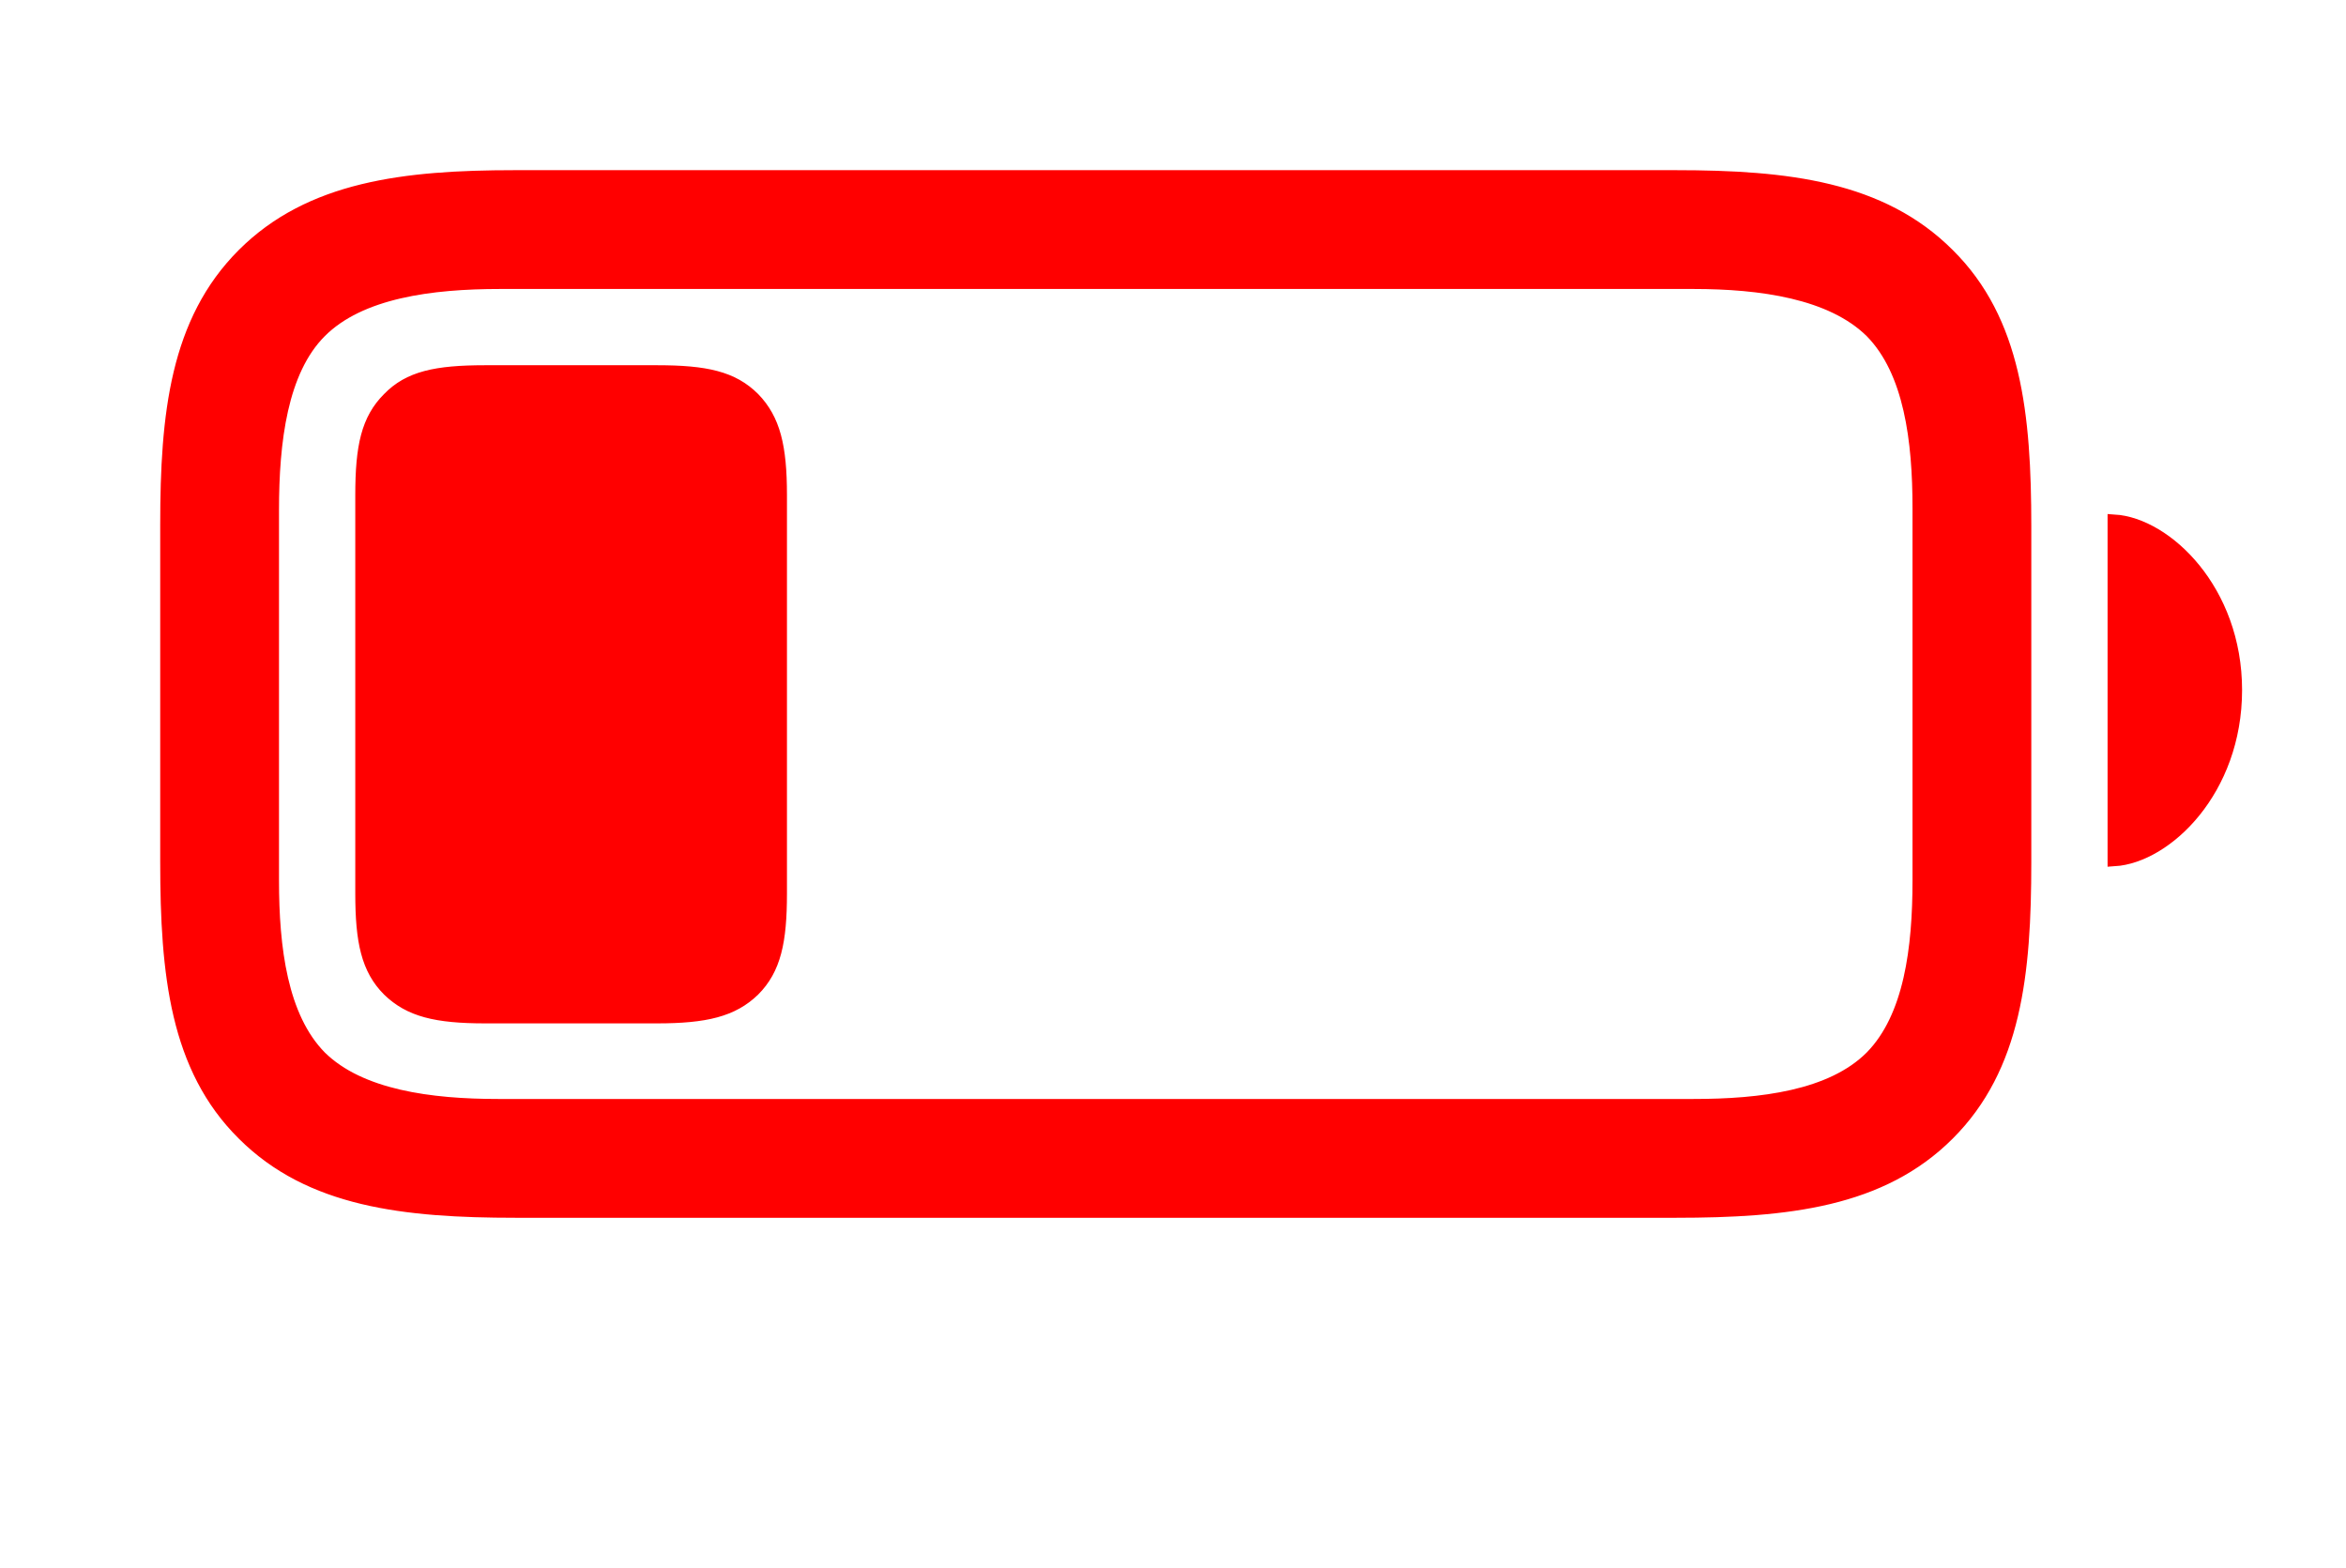 <!-- battery 25% medium regular -->
<svg xmlns="http://www.w3.org/2000/svg" xmlns:xlink="http://www.w3.org/1999/xlink" version="1.1" width="175" height="117">
<g xmlns="http://www.w3.org/2000/svg" id="Regular-M" transform="matrix(1 0 0 1 0 88)">
   <path d="M 38.477 2.344 L 125 2.344 C 133.35 2.344 140.332 1.562 145.312 -3.418 C 150.293 -8.398 151.025 -15.332 151.025 -23.682 L 151.025 -48.73 C 151.025 -57.08 150.293 -64.062 145.312 -68.994 C 140.332 -73.975 133.35 -74.805 125 -74.805 L 38.379 -74.805 C 30.176 -74.805 23.145 -73.975 18.164 -68.994 C 13.184 -64.014 12.451 -57.08 12.451 -48.877 L 12.451 -23.682 C 12.451 -15.332 13.184 -8.35 18.164 -3.418 C 23.145 1.562 30.176 2.344 38.477 2.344 Z M 37.158 -5.518 C 32.129 -5.518 26.855 -6.201 23.877 -9.131 C 20.947 -12.109 20.312 -17.285 20.312 -22.314 L 20.312 -49.951 C 20.312 -55.078 20.947 -60.352 23.877 -63.281 C 26.855 -66.26 32.178 -66.943 37.305 -66.943 L 126.318 -66.943 C 131.348 -66.943 136.621 -66.211 139.6 -63.281 C 142.529 -60.303 143.164 -55.127 143.164 -50.098 L 143.164 -22.314 C 143.164 -17.285 142.529 -12.109 139.6 -9.131 C 136.621 -6.152 131.348 -5.518 126.318 -5.518 Z M 36.182 -12.158 L 49.023 -12.158 C 52.637 -12.158 54.639 -12.646 56.201 -14.16 C 57.764 -15.723 58.203 -17.773 58.203 -21.338 L 58.203 -51.074 C 58.203 -54.688 57.715 -56.69 56.201 -58.252 C 54.639 -59.815 52.637 -60.254 49.023 -60.254 L 36.182 -60.254 C 32.52 -60.254 30.518 -59.815 29.004 -58.252 C 27.441 -56.69 27.002 -54.688 27.002 -51.074 L 27.002 -21.338 C 27.002 -17.773 27.441 -15.723 29.004 -14.16 C 30.566 -12.646 32.52 -12.158 36.182 -12.158 Z M 157.715 -23.877 C 161.572 -24.121 166.748 -29.053 166.748 -36.523 C 166.748 -43.945 161.572 -48.877 157.715 -49.121 Z" stroke="red" fill="red"/>
  </g>
</svg>

